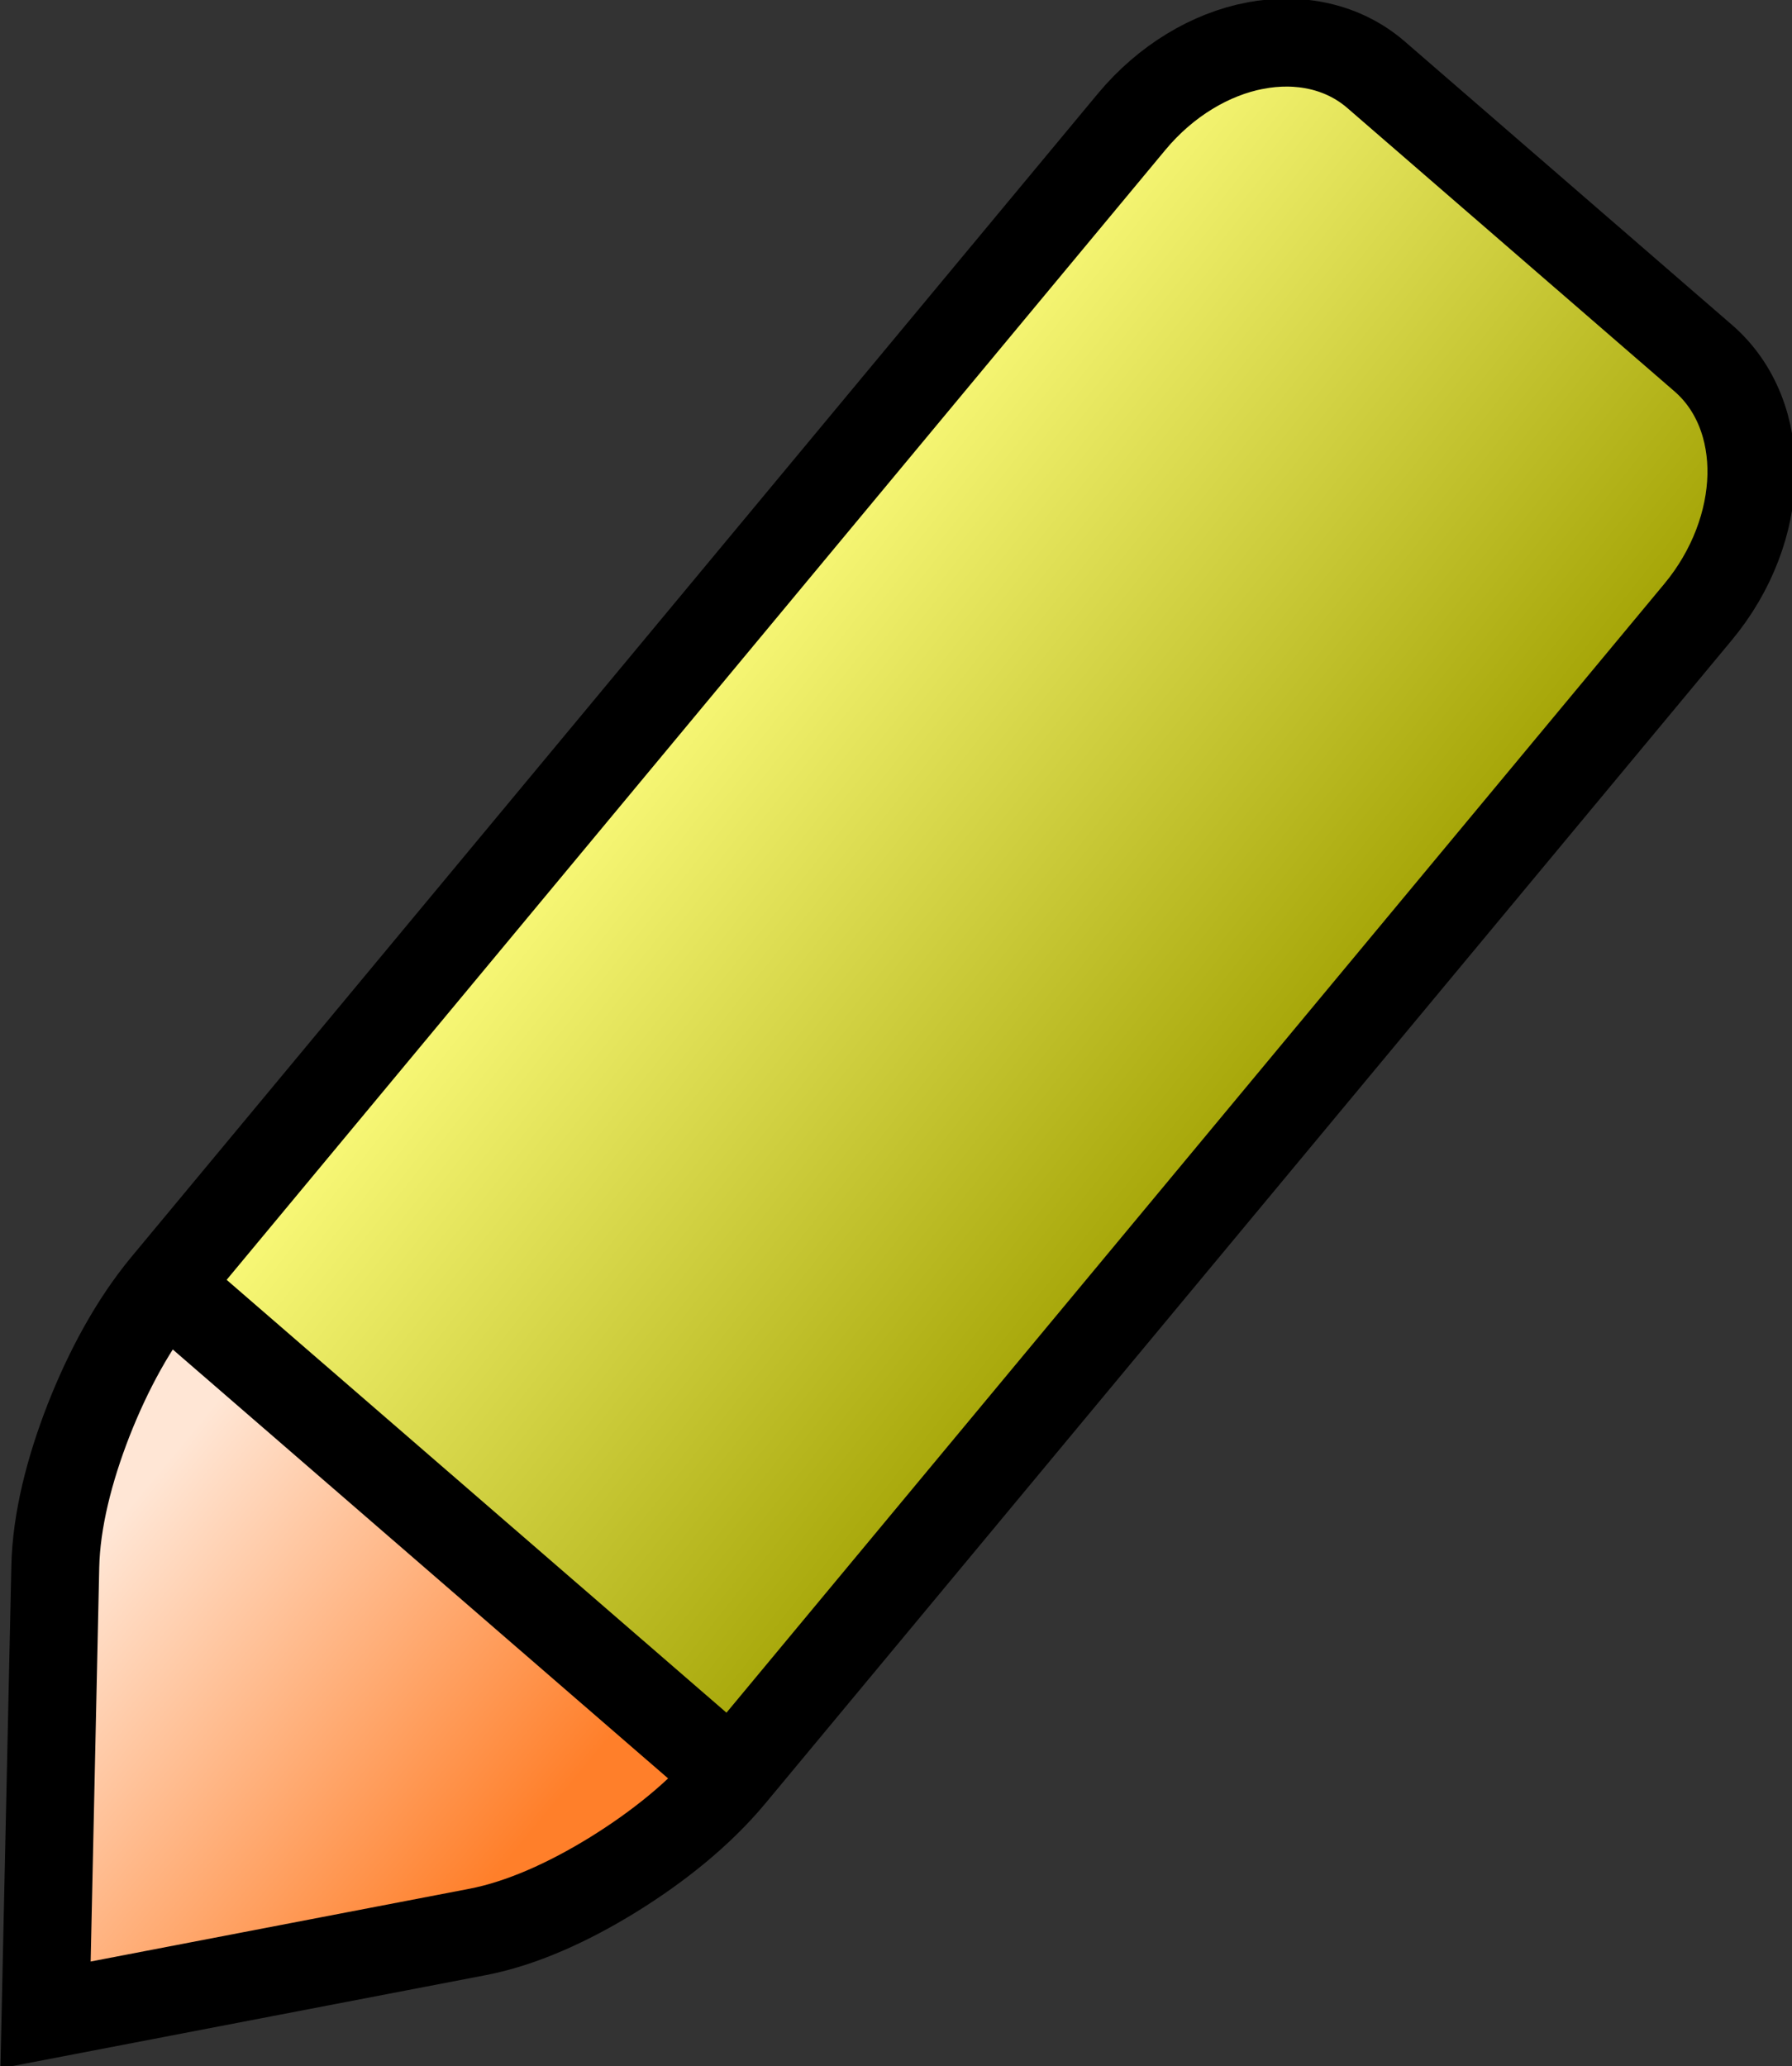 <?xml version="1.0" encoding="UTF-8" standalone="no"?>
<!-- Created with Inkscape (http://www.inkscape.org/) -->

<svg
   xmlns:dc="http://purl.org/dc/elements/1.1/"
   xmlns:cc="http://creativecommons.org/ns#"
   xmlns:rdf="http://www.w3.org/1999/02/22-rdf-syntax-ns#"
   xmlns:svg="http://www.w3.org/2000/svg"
   xmlns="http://www.w3.org/2000/svg"
   xmlns:xlink="http://www.w3.org/1999/xlink"
   xmlns:sodipodi="http://sodipodi.sourceforge.net/DTD/sodipodi-0.dtd"
   xmlns:inkscape="http://www.inkscape.org/namespaces/inkscape"
   width="4.722mm"
   height="5.444mm"
   viewBox="0 0 4.722 5.444"
   version="1.1"
   id="svg861"
   inkscape:version="0.92.2 (5c3e80d, 2017-08-06)"
   sodipodi:docname="pencil2.svg">
  <rect x="0" y="0" width="4.722" height="5.444" fill="#333333" stroke="none"/>
  <defs
     id="defs855">
    <linearGradient
       inkscape:collect="always"
       xlink:href="#linearGradient875"
       id="linearGradient55-6-3"
       x1="0.442"
       y1="7.364"
       x2="4.942"
       y2="11.864"
       gradientUnits="userSpaceOnUse"
       gradientTransform="matrix(0.859,-0.165,-0.019,0.892,10.822,-7.326)"
       spreadMethod="pad" />
    <linearGradient
       id="linearGradient875"
       inkscape:collect="always">
      <stop
         id="stop871"
         offset="0"
         style="stop-color:#ffe6d5;stop-opacity:1" />
      <stop
         id="stop873"
         offset="1"
         style="stop-color:#ff7f2a;stop-opacity:1" />
    </linearGradient>
    <linearGradient
       inkscape:collect="always"
       xlink:href="#linearGradient26"
       id="linearGradient55-6-35"
       x1="6.017"
       y1="-0.841"
       x2="13.249"
       y2="6.013"
       gradientUnits="userSpaceOnUse"
       gradientTransform="matrix(0.859,-0.165,-0.019,0.892,10.822,-7.326)" />
    <linearGradient
       inkscape:collect="always"
       id="linearGradient26">
      <stop
         style="stop-color:#ffff80;stop-opacity:1"
         offset="0"
         id="stop22" />
      <stop
         style="stop-color:#A0A000;stop-opacity:1"
         offset="1"
         id="stop24" />
    </linearGradient>
  </defs>
  <sodipodi:namedview
     id="base"
     pagecolor="#ffffff"
     bordercolor="#666666"
     borderopacity="1.0"
     inkscape:pageopacity="0.0"
     inkscape:pageshadow="2"
     inkscape:zoom="15.839192"
     inkscape:cx="2.246276"
     inkscape:cy="12.031126"
     inkscape:document-units="mm"
     inkscape:current-layer="layer1"
     showgrid="false"
     fit-margin-top="0"
     fit-margin-left="0"
     fit-margin-right="0"
     fit-margin-bottom="0"
     inkscape:window-width="1204"
     inkscape:window-height="810"
     inkscape:window-x="693"
     inkscape:window-y="309"
     inkscape:window-maximized="0" />
  <g
     inkscape:label="Ebene 1"
     inkscape:groupmode="layer"
     id="layer1"
     transform="translate(-129.136,-126.433)">
    <g
       id="g890"
       transform="matrix(0.265,0,0,0.265,128.271,128.301)">
      <g
         transform="matrix(1.031,0,0,1.031,-7.477,9.529)"
         id="g879">
        <path
           inkscape:connector-curvature="0"
           d="m 12.019,-3.29 c -0.257,0.31 -0.493,0.741 -0.667,1.184 -0.174,0.445 -0.286,0.907 -0.294,1.276 l -0.087,4.014 3.865,-0.743 c 0.356,-0.068 0.782,-0.256 1.184,-0.504 0.401,-0.248 0.778,-0.556 1.036,-0.865 -5.036,-4.362 0,0 -5.036,-4.362 z"
           id="path20-3-2-5"
           style="fill:url(#linearGradient55-6-3);fill-opacity:1;stroke-width:0.874"
           sodipodi:nodetypes="ccsccccc" />
        <path
           inkscape:connector-curvature="0"
           d="m 26.706,-12.385 -3.257,-2.82 c -0.246,-0.213 -0.574,-0.28 -0.903,-0.216 -0.33,0.063 -0.662,0.257 -0.919,0.567 l -9.608,11.564 c 5.036,4.362 0,0 5.036,4.362 l 9.609,-11.565 c 0.257,-0.31 0.39,-0.677 0.398,-1.019 0.007,-0.343 -0.111,-0.66 -0.356,-0.873 z"
           id="path20-3-2-9"
           style="fill:url(#linearGradient55-6-35);fill-opacity:1;stroke-width:0.874"
           sodipodi:nodetypes="sccsccccs" />
      </g>
      <path
         inkscape:connector-curvature="0"
         d="M 4.908,5.726 10.539,10.602 m 5.204,-17.197 c -0.439,0.084 -0.885,0.346 -1.226,0.756 L 4.908,5.726 c -0.317,0.382 -0.571,0.857 -0.763,1.346 -0.192,0.492 -0.321,0.999 -0.331,1.453 l -0.097,4.46 4.295,-0.825 c 0.438,-0.084 0.905,-0.296 1.349,-0.57 0.443,-0.274 0.861,-0.607 1.178,-0.988 l 9.609,-11.565 c 0.342,-0.411 0.521,-0.903 0.531,-1.358 0.01,-0.456 -0.15,-0.882 -0.476,-1.165 l -3.256,-2.82 c -0.327,-0.283 -0.765,-0.373 -1.203,-0.289 z"
         style="fill:none;fill-rule:evenodd;stroke:#000000;stroke-width:0.874px;stroke-linecap:butt;stroke-linejoin:miter;stroke-opacity:1"
         id="path6190-7" />
    </g>
  </g>
</svg>
